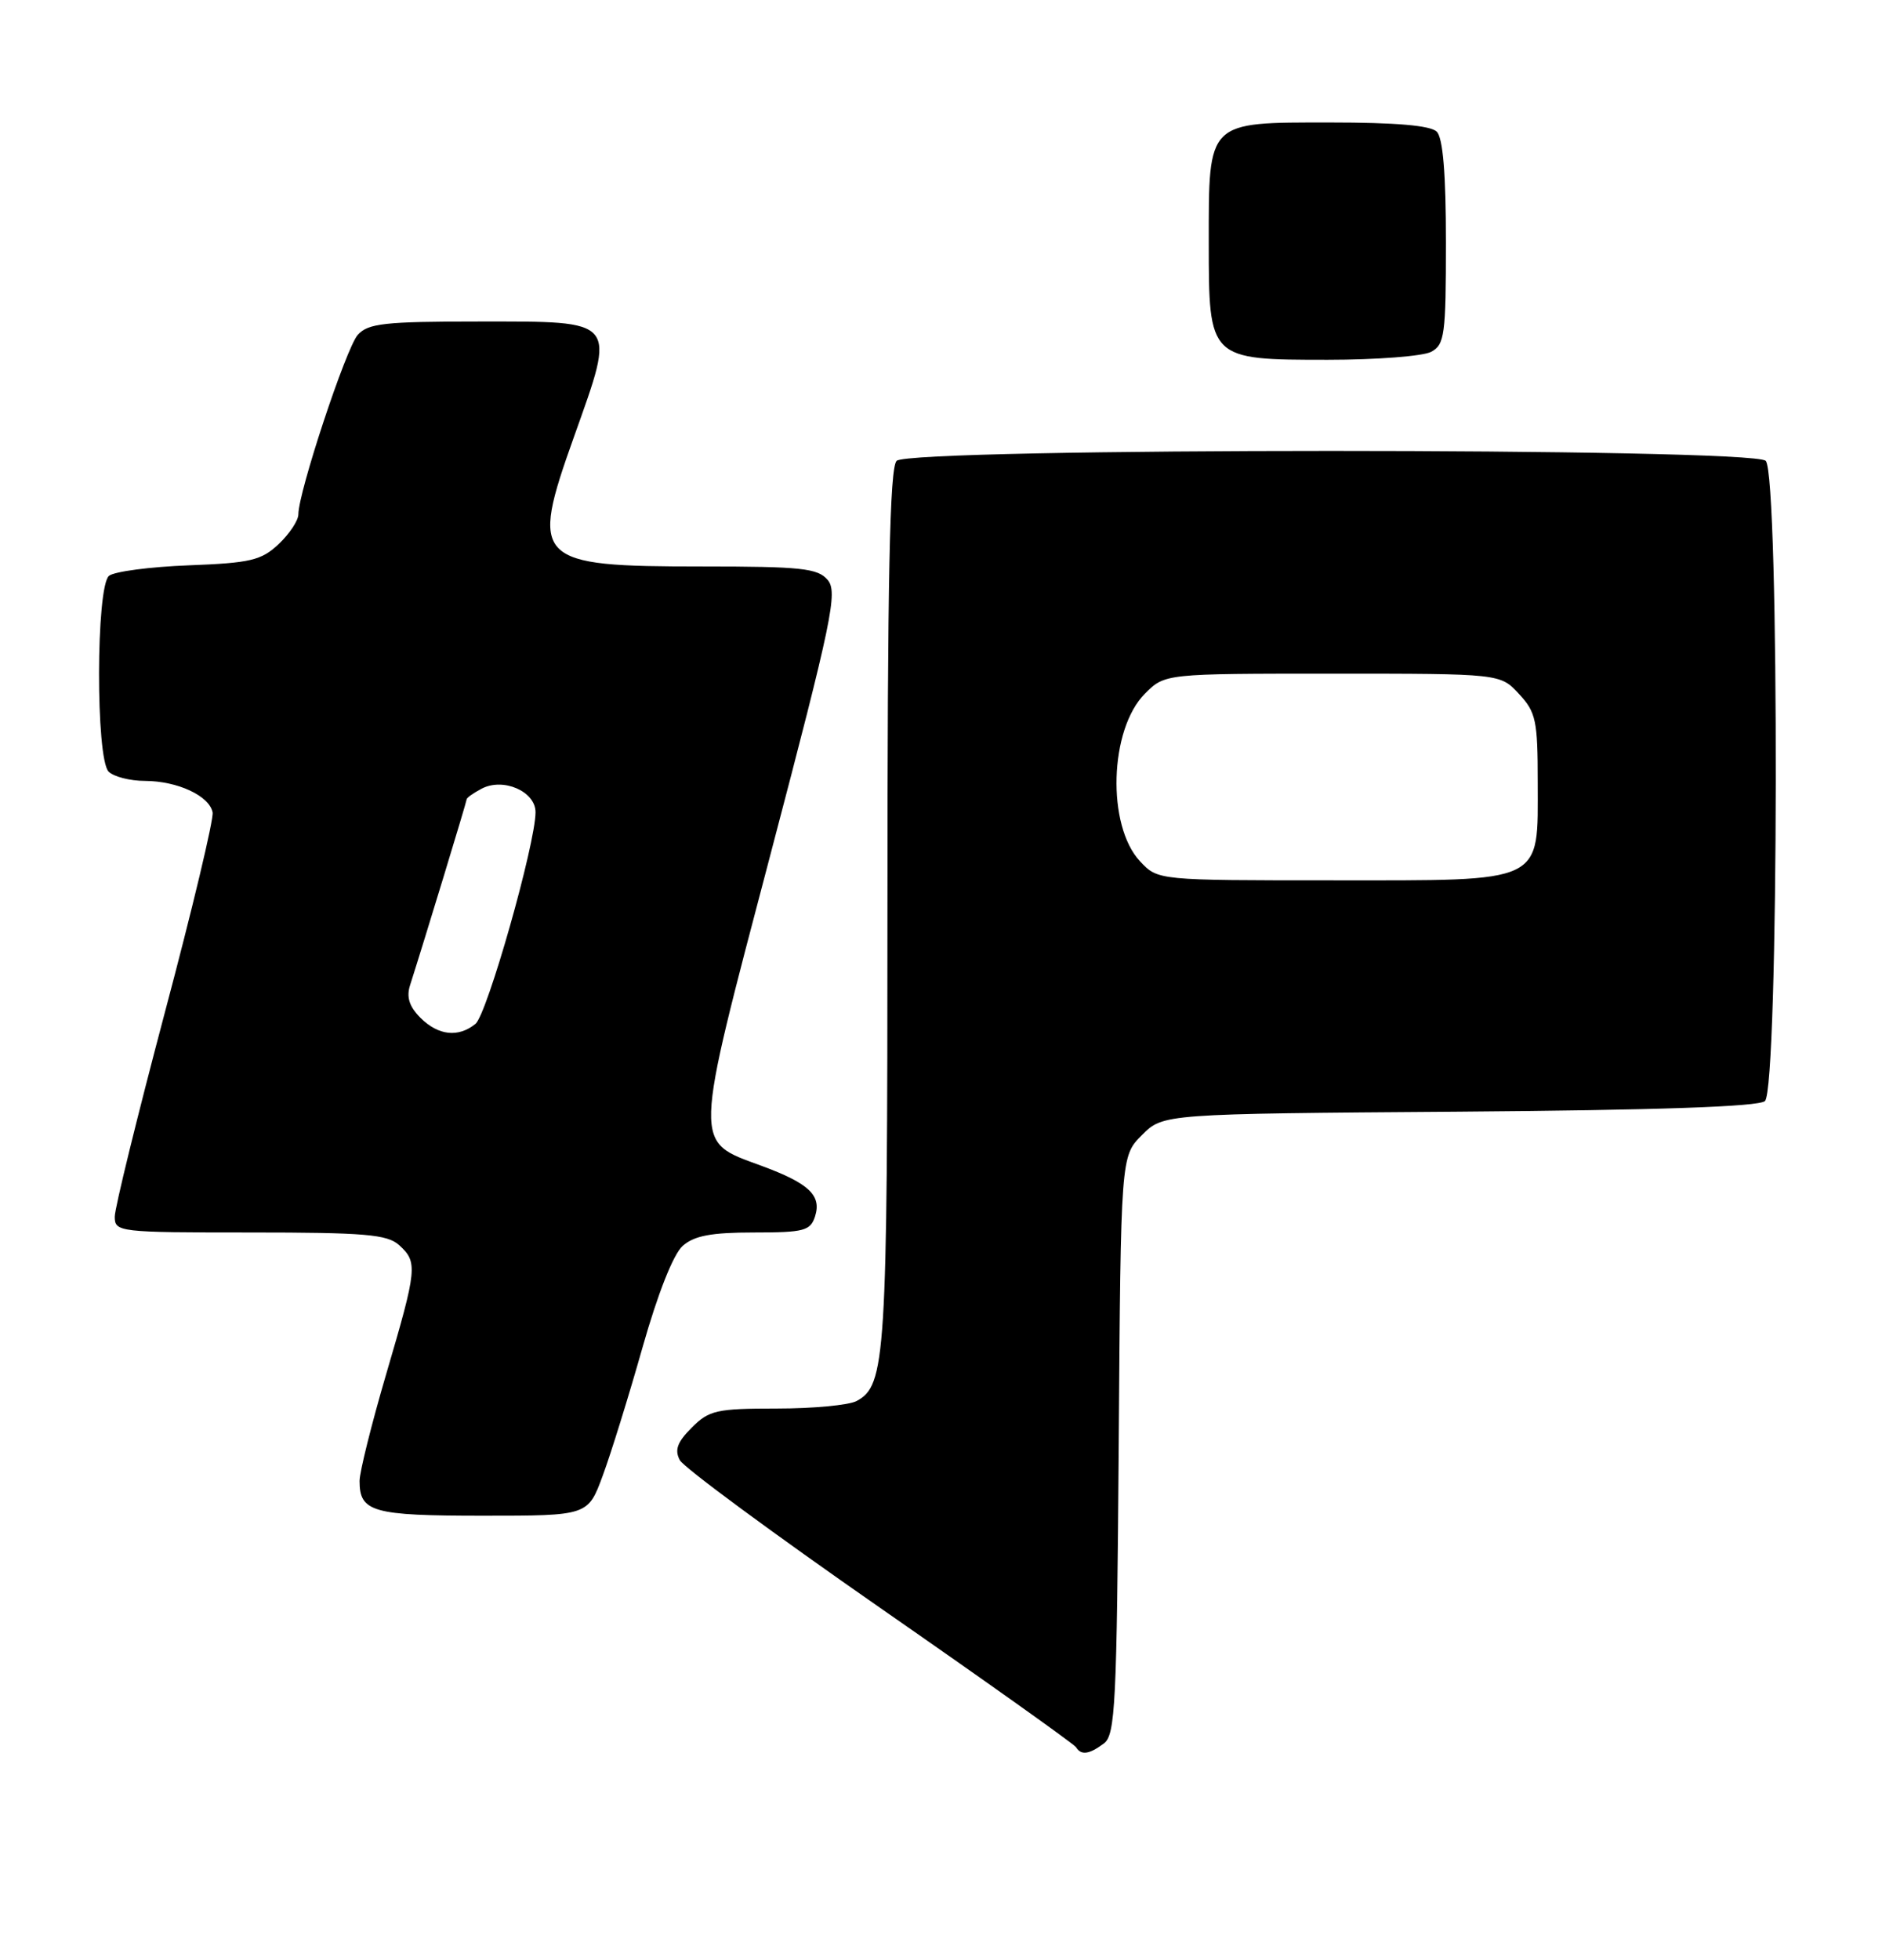 <?xml version="1.0" encoding="UTF-8" standalone="no"?>
<!DOCTYPE svg PUBLIC "-//W3C//DTD SVG 1.1//EN" "http://www.w3.org/Graphics/SVG/1.1/DTD/svg11.dtd" >
<svg xmlns="http://www.w3.org/2000/svg" xmlns:xlink="http://www.w3.org/1999/xlink" version="1.1" viewBox="0 0 246 256">
 <g >
 <path fill="currentColor"
d=" M 144.29 227.75 C 145.79 226.63 145.98 222.65 146.23 188.77 C 146.50 151.04 146.50 151.04 149.27 148.27 C 152.04 145.50 152.04 145.50 190.71 145.22 C 216.70 145.02 229.81 144.57 230.69 143.84 C 232.52 142.33 232.62 62.02 230.80 60.20 C 229.07 58.47 118.93 58.47 117.20 60.20 C 116.29 61.11 116.00 75.43 116.00 118.55 C 116.00 177.49 115.78 180.98 111.96 183.02 C 110.95 183.56 106.26 184.00 101.52 184.00 C 93.67 184.00 92.69 184.22 90.42 186.49 C 88.53 188.38 88.15 189.41 88.86 190.74 C 89.38 191.71 101.14 200.37 114.99 210.00 C 128.85 219.62 140.39 227.83 140.65 228.24 C 141.32 229.33 142.38 229.18 144.29 227.75 Z  M 78.79 192.75 C 79.86 189.86 82.20 182.32 83.99 176.00 C 85.99 168.95 88.02 163.82 89.24 162.75 C 90.74 161.42 92.99 161.00 98.54 161.00 C 105.12 161.00 105.93 160.78 106.54 158.89 C 107.41 156.15 105.74 154.58 99.53 152.29 C 90.58 148.99 90.54 150.26 100.74 111.50 C 108.79 80.90 109.53 77.33 108.18 75.75 C 106.89 74.23 104.74 74.00 91.78 74.00 C 69.88 74.00 69.22 73.33 75.03 57.05 C 80.54 41.59 80.88 42.00 62.62 42.00 C 50.25 42.00 48.10 42.24 46.76 43.75 C 45.23 45.47 39.00 64.30 39.00 67.19 C 39.00 67.99 37.84 69.74 36.42 71.08 C 34.15 73.21 32.74 73.54 24.67 73.85 C 19.63 74.04 14.94 74.66 14.25 75.22 C 12.54 76.62 12.50 99.10 14.20 100.80 C 14.86 101.46 17.00 102.01 18.95 102.01 C 23.22 102.03 27.37 103.96 27.79 106.13 C 27.95 107.00 25.14 118.77 21.54 132.29 C 17.95 145.82 15.00 157.81 15.00 158.94 C 15.00 160.94 15.50 161.00 32.67 161.00 C 47.71 161.00 50.61 161.25 52.17 162.65 C 54.62 164.88 54.54 165.69 50.50 179.43 C 48.58 185.97 47.00 192.29 47.00 193.46 C 47.00 197.52 48.69 198.00 63.13 198.00 C 76.86 198.00 76.86 198.00 78.79 192.75 Z  M 187.07 45.96 C 188.83 45.02 189.00 43.76 189.00 31.66 C 189.00 22.68 188.61 18.01 187.80 17.20 C 186.99 16.39 182.43 16.00 173.86 16.00 C 157.71 16.00 158.00 15.71 158.00 31.72 C 158.00 46.98 158.02 47.00 173.57 47.00 C 179.93 47.00 186.00 46.53 187.07 45.96 Z  M 149.03 112.53 C 144.64 107.86 145.00 95.27 149.66 90.61 C 152.27 88.00 152.27 88.00 174.18 88.00 C 196.10 88.00 196.10 88.00 198.55 90.65 C 200.77 93.04 201.00 94.13 201.00 102.15 C 201.00 115.56 202.16 115.00 174.17 115.00 C 151.35 115.00 151.35 115.00 149.03 112.53 Z  M 54.95 132.95 C 53.50 131.50 53.10 130.25 53.60 128.70 C 55.43 122.98 61.00 104.70 61.00 104.41 C 61.00 104.22 61.87 103.60 62.93 103.04 C 65.75 101.53 70.00 103.37 70.00 106.10 C 70.00 110.23 63.67 132.51 62.15 133.75 C 59.91 135.57 57.28 135.28 54.95 132.95 Z "/>
</g>
</svg>